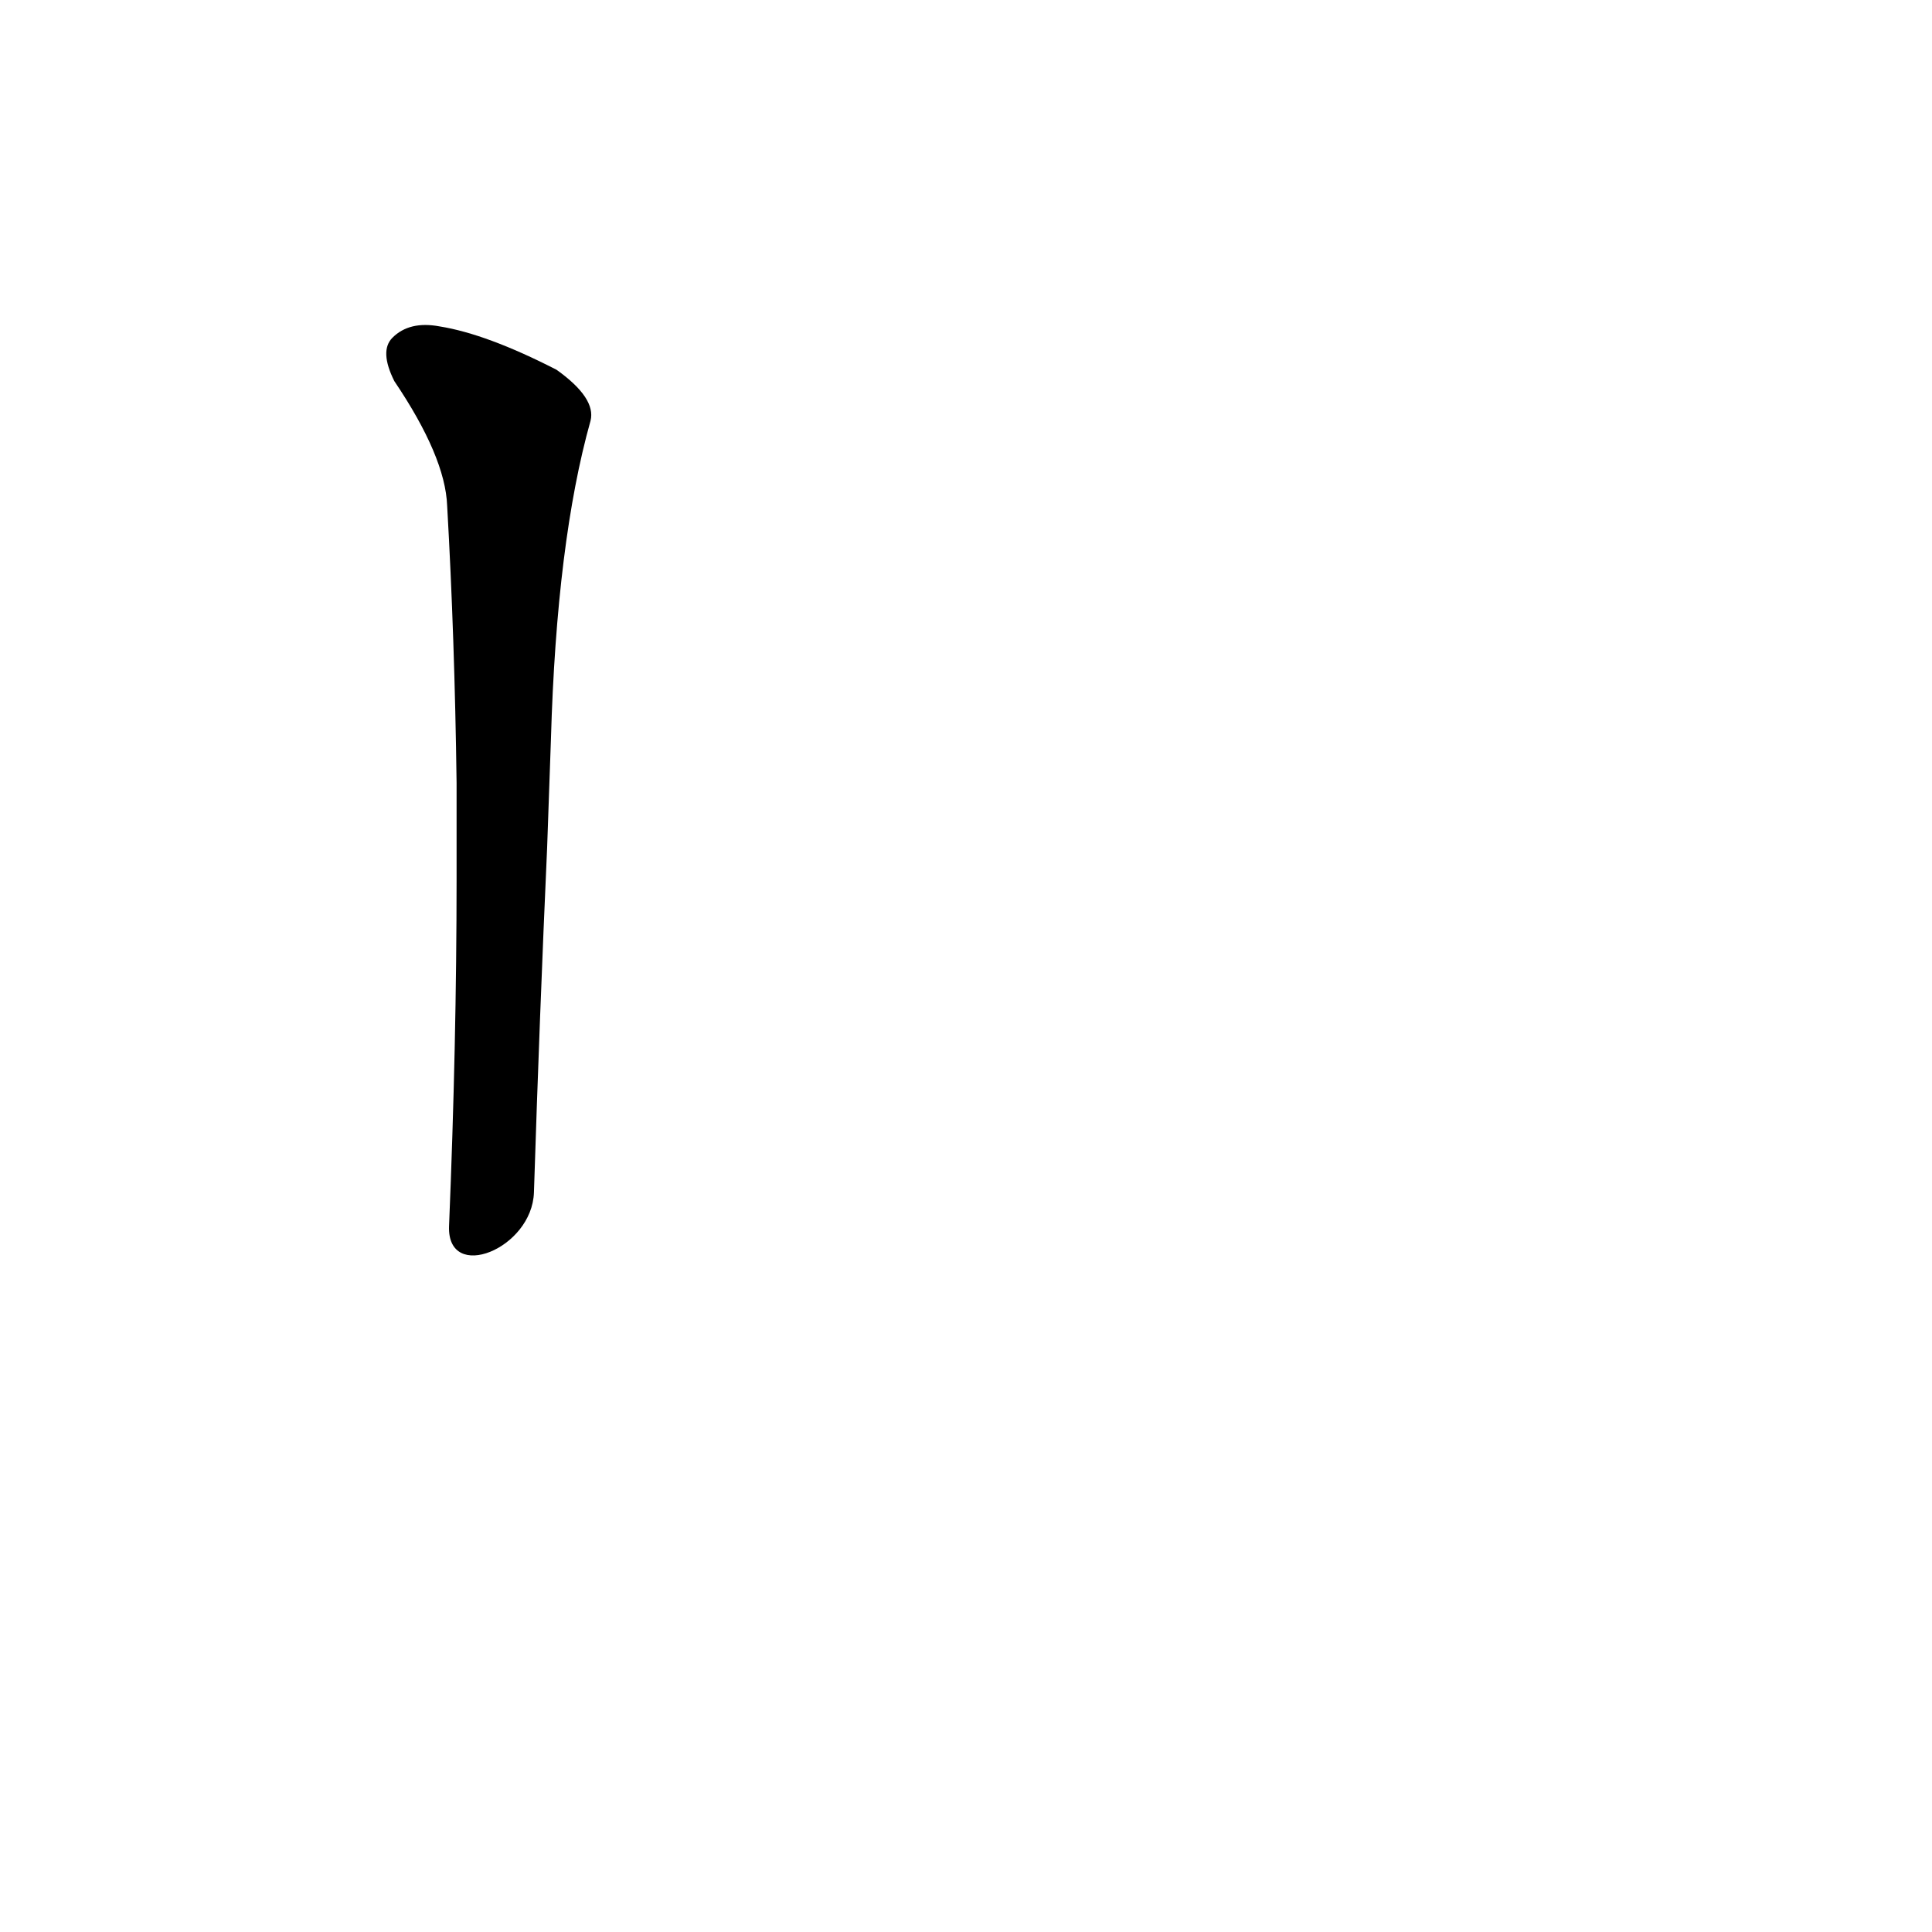 <?xml version='1.0' encoding='utf-8'?>
<svg xmlns="http://www.w3.org/2000/svg" version="1.1" viewBox="0 0 1024 1024"><g transform="scale(1, -1) translate(0, -900)"><path d="M 283 268 Q 286 362 290 451 L 292 508 Q 295 613 313 677 Q 316 689 295 704 Q 258 723 233 727 Q 217 730 208 721 Q 201 714 209 698 Q 236 658 237 632 Q 241 562 242 485 L 242 434 Q 242 347 238 250 C 237 220 282 238 283 268 Z" fill="black" /></g></svg>